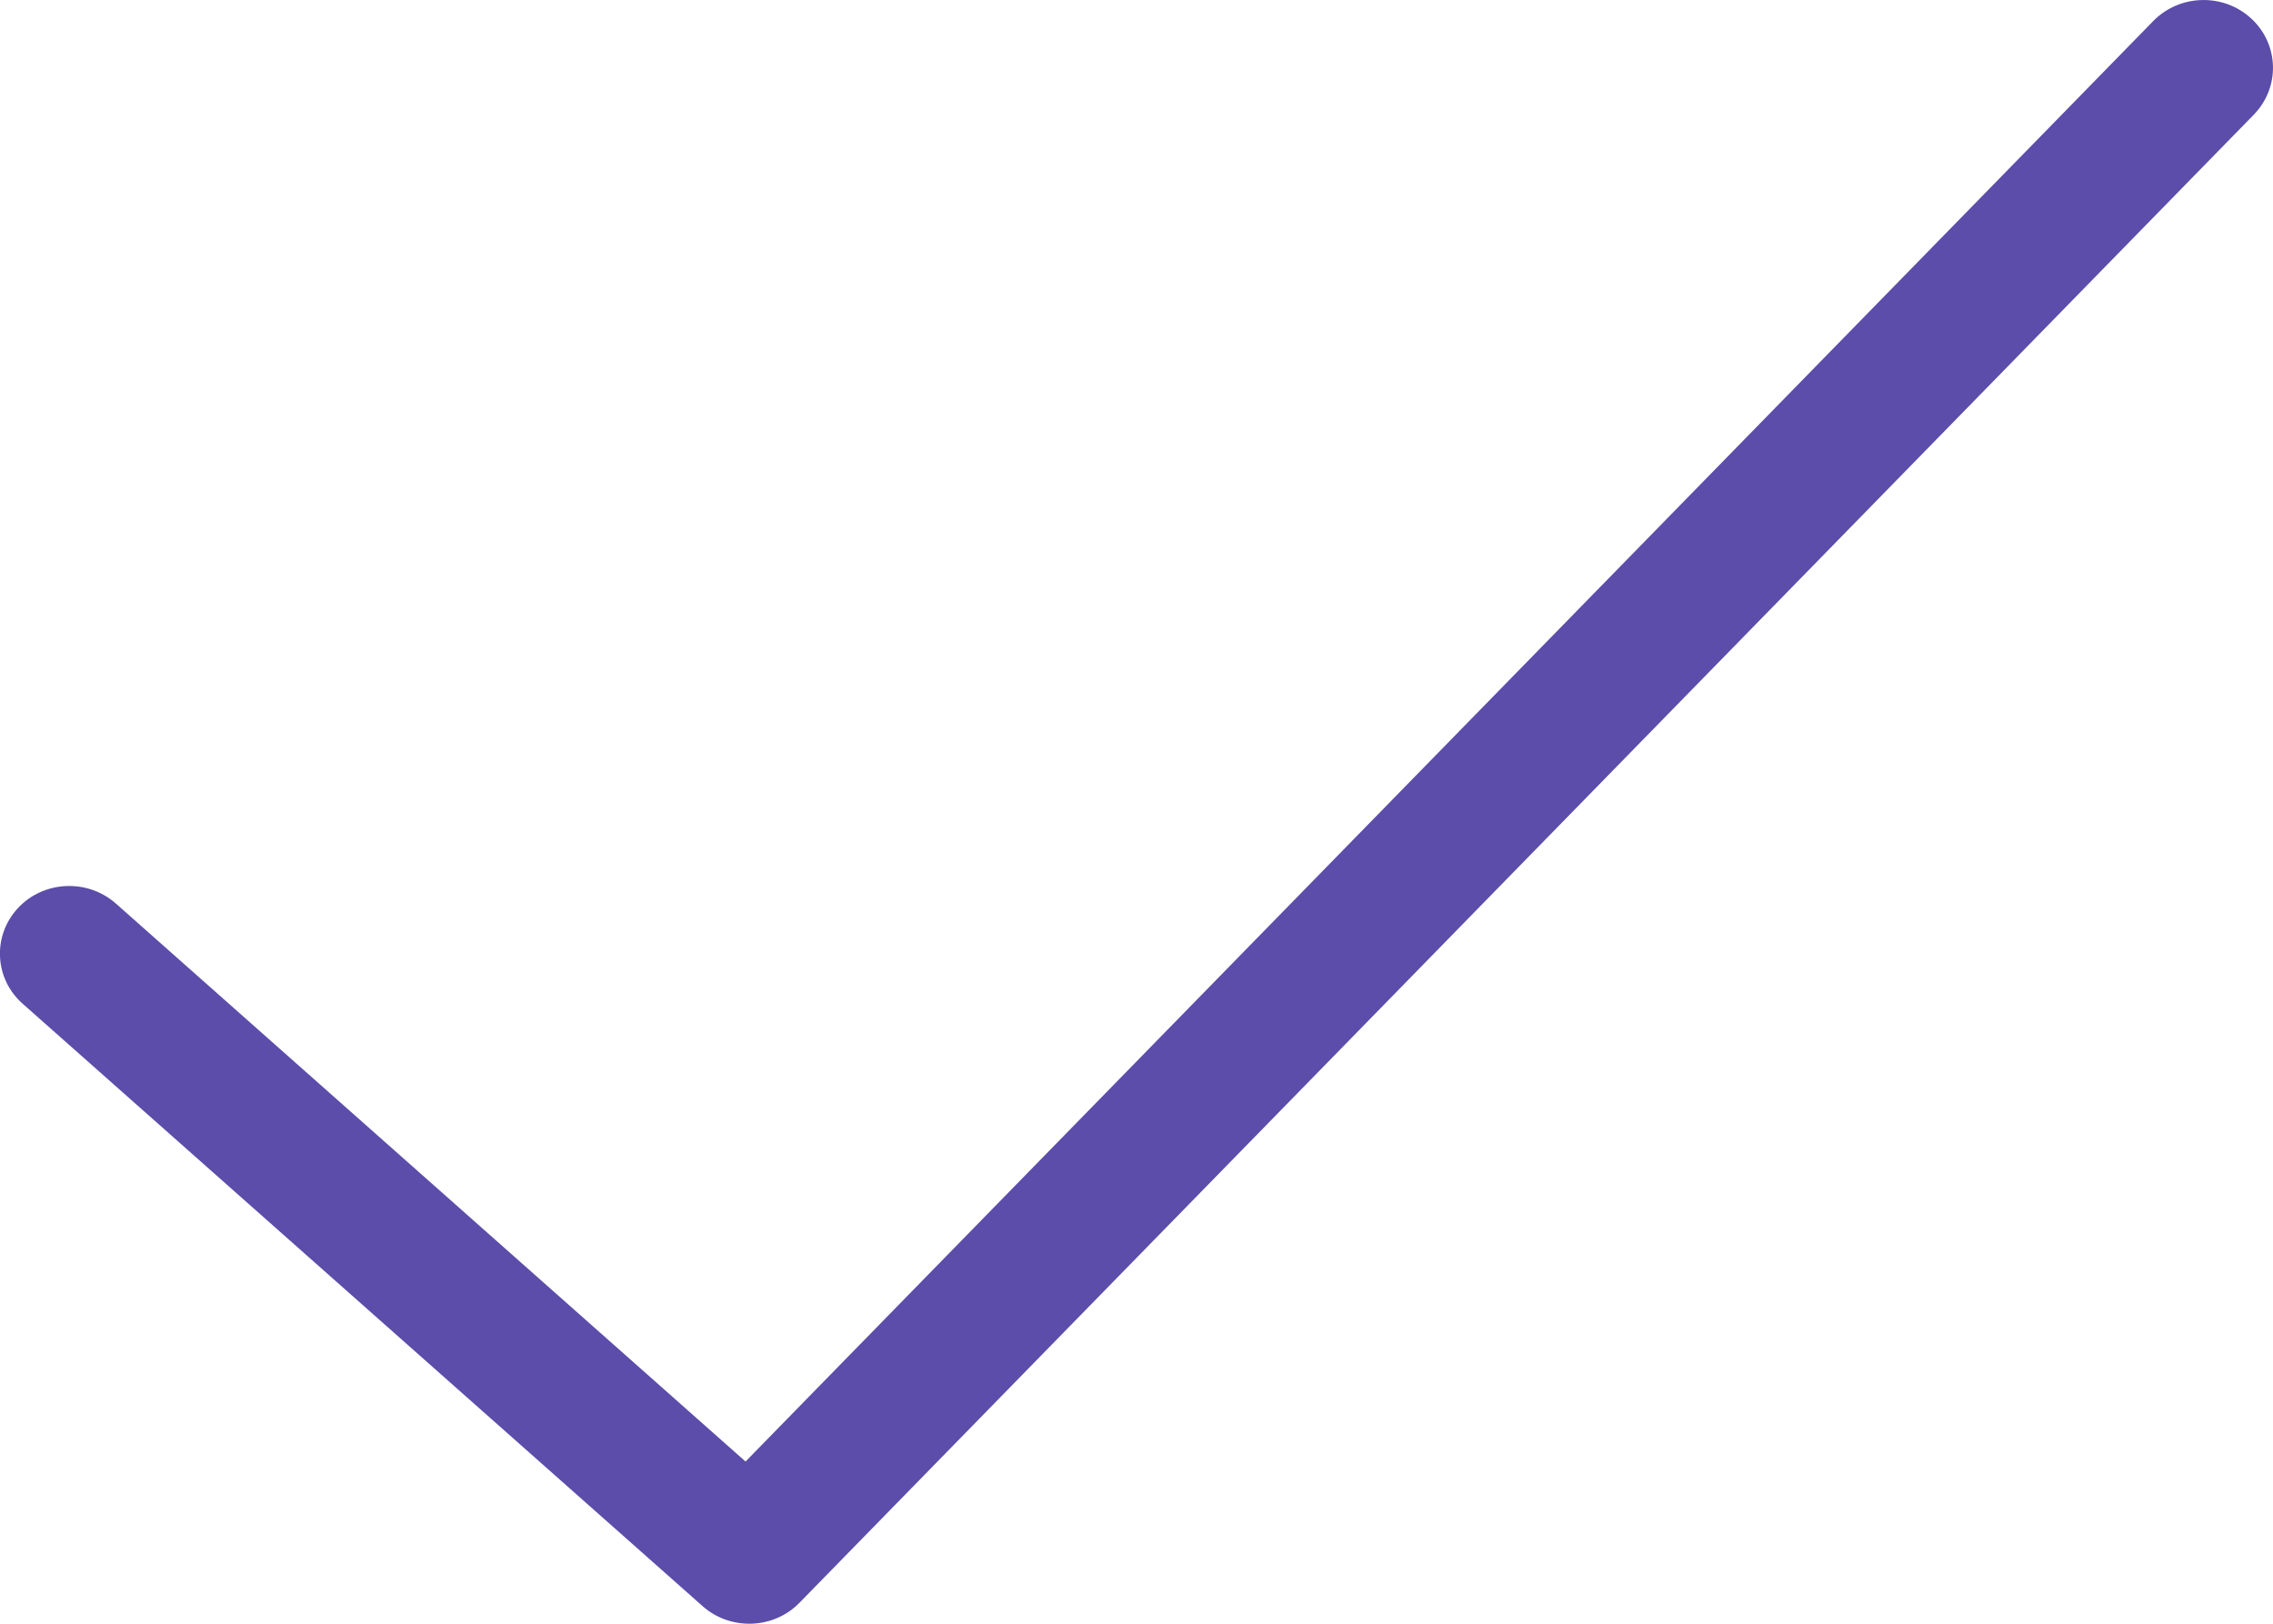<svg width="14" height="10" viewBox="0 0 14 10" fill="none" xmlns="http://www.w3.org/2000/svg">
<path d="M0.14 6.182C-0.035 6.028 -0.048 5.764 0.11 5.593C0.268 5.423 0.538 5.41 0.713 5.564L4.592 9.001L13.262 0.13C13.425 -0.037 13.696 -0.044 13.867 0.115C14.038 0.274 14.045 0.538 13.882 0.706L4.924 9.871L4.924 9.871C4.765 10.034 4.5 10.044 4.328 9.892L0.14 6.182Z" fill="#5B4DA9"/>
</svg>
